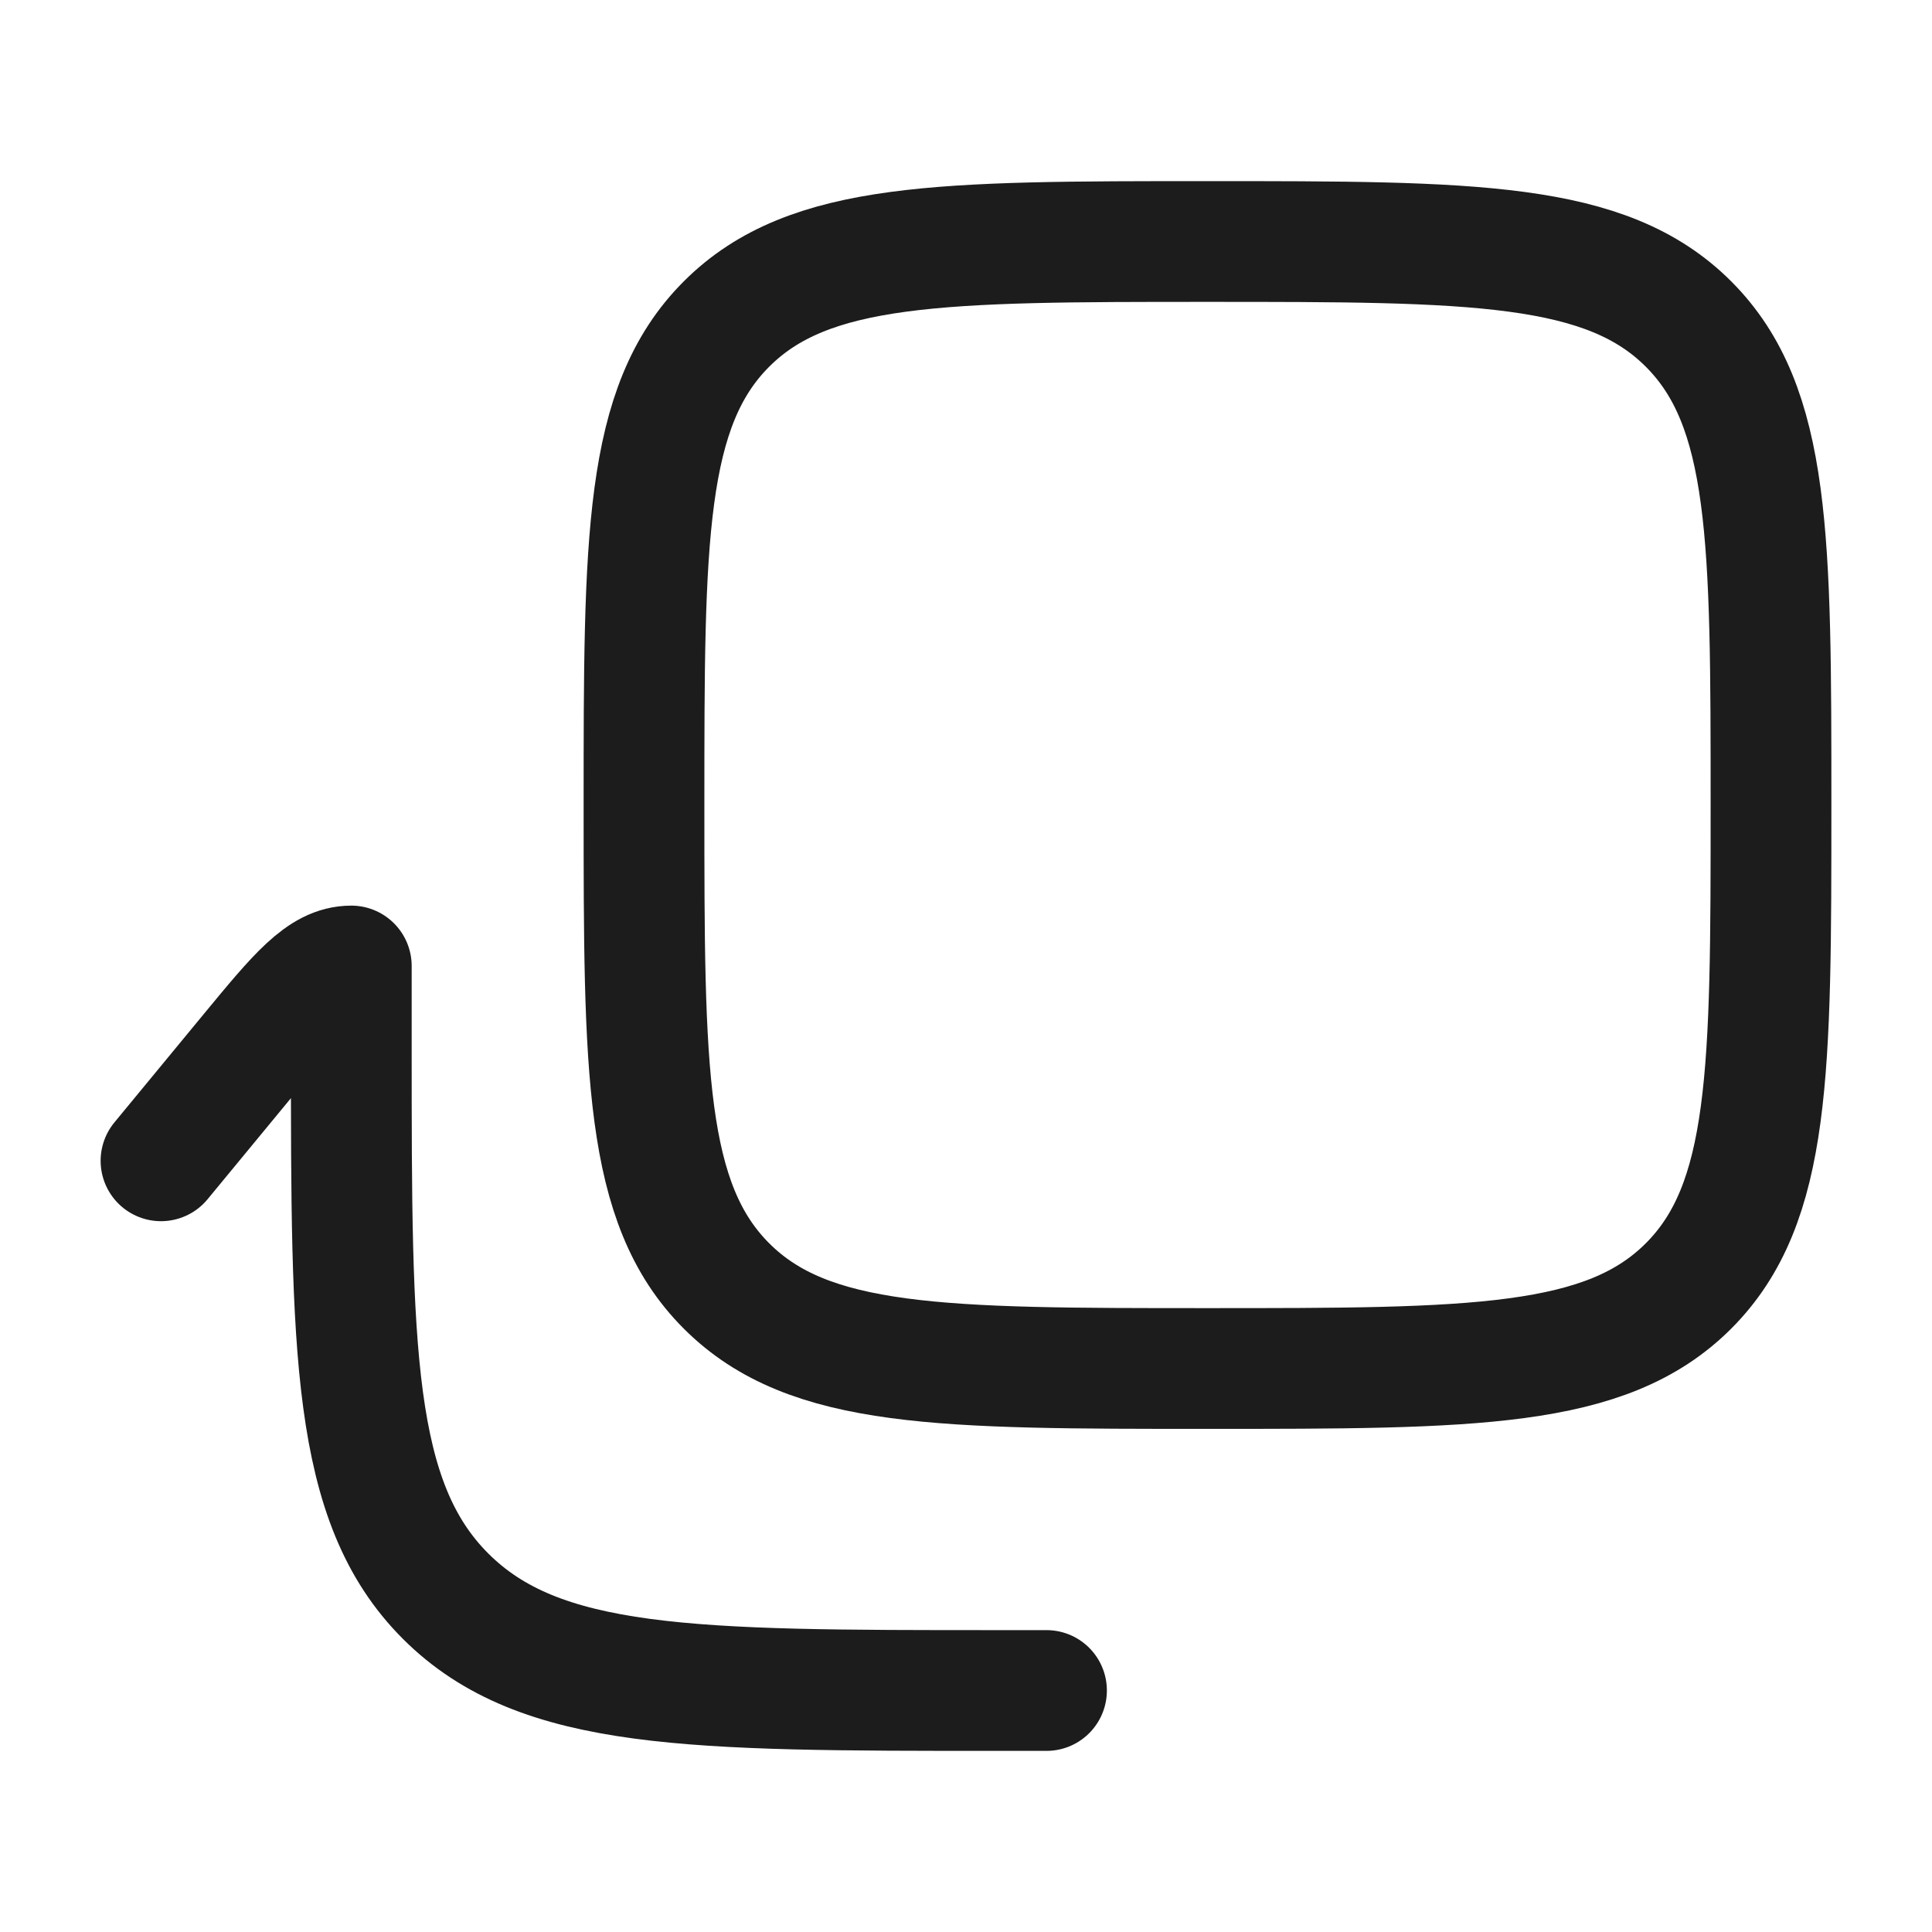 <svg width="24" height="24" viewBox="0 0 24 24" fill="none" xmlns="http://www.w3.org/2000/svg">
<g id="rotate-bottom-right">
<path id="Vector" d="M15 17C18.3 17 19.95 17 20.975 15.975C22 14.95 22 13.3 22 10C22 6.7 22 5.05 20.975 4.025C19.95 3 18.3 3 15 3C11.7 3 10.05 3 9.025 4.025C8 5.05 8 6.7 8 10C8 13.3 8 14.95 9.025 15.975C10.05 17 11.7 17 15 17Z" stroke="#1B1C1B" stroke-width="1.5" stroke-linecap="round" stroke-linejoin="round"/>
<path id="Vector_2" d="M2 14.42L3.11 13.074C3.701 12.358 3.996 12 4.364 12V13C4.364 16.771 4.364 18.657 5.535 19.828C6.707 21 8.592 21 12.364 21H13" stroke="#1B1C1B" stroke-width="1.5" stroke-linecap="round" stroke-linejoin="round"/>
</g>
</svg>
